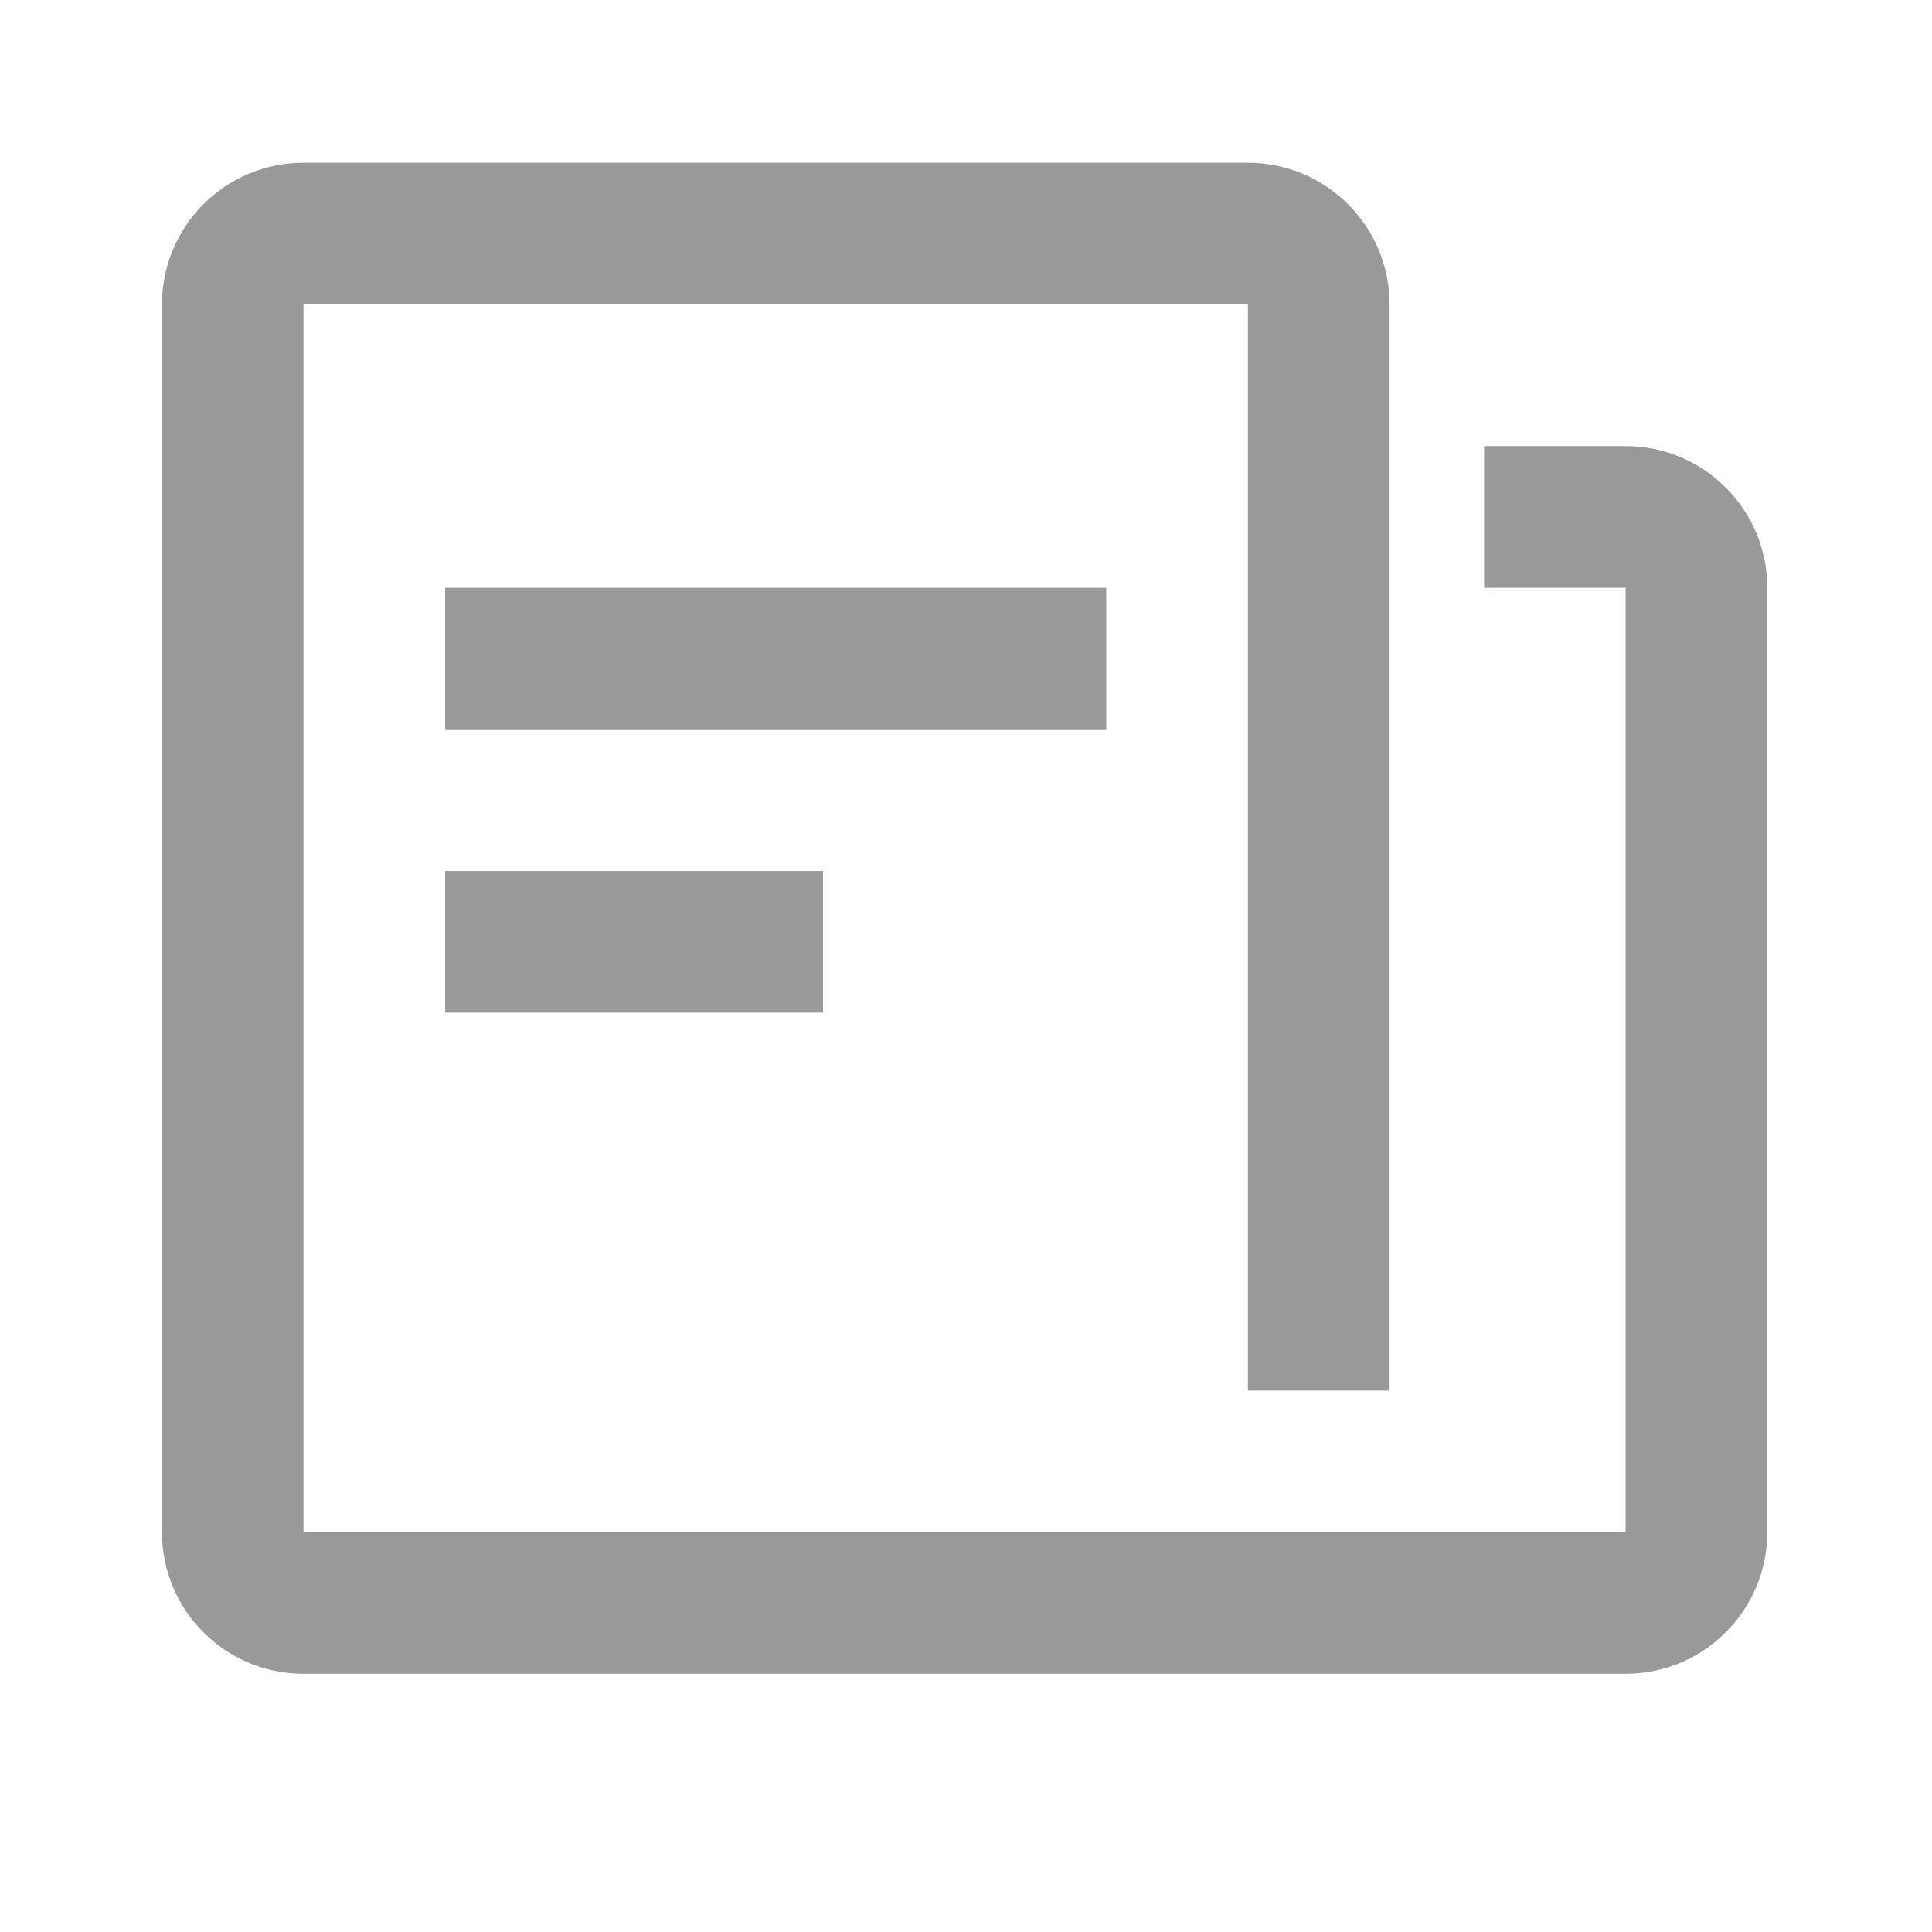 <?xml version="1.0" encoding="UTF-8"?>
<svg width="12px" height="12px" viewBox="0 0 12 12" version="1.1" xmlns="http://www.w3.org/2000/svg" xmlns:xlink="http://www.w3.org/1999/xlink">
    <title>供应商</title>
    <g id="页面-1" stroke="none" stroke-width="1" fill="none" fill-rule="evenodd">
        <g id="IQC" transform="translate(-394, -289)" fill="#999999" fill-rule="nonzero">
            <g id="编组-4" transform="translate(224, 242)">
                <g id="编组" transform="translate(170, 47)">
                    <path d="M7.751,1.011 C8.237,1.011 8.631,1.405 8.631,1.891 L8.631,8.637 L7.751,8.637 L7.751,1.891 L1.885,1.891 L1.885,9.516 L10.097,9.516 L10.097,3.651 L9.218,3.651 L9.218,2.771 L10.097,2.771 C10.583,2.771 10.977,3.165 10.977,3.651 L10.977,9.516 C10.977,10.002 10.583,10.396 10.097,10.396 L1.885,10.396 C1.399,10.396 1.006,10.002 1.006,9.516 L1.006,1.891 C1.006,1.405 1.399,1.011 1.885,1.011 L7.751,1.011 Z M5.112,5.41 L5.112,6.29 L2.765,6.29 L2.765,5.41 L5.112,5.41 Z M6.871,3.651 L6.871,4.53 L2.765,4.53 L2.765,3.651 L6.871,3.651 Z" id="形状"></path>
                </g>
            </g>
        </g>
    </g>
</svg>